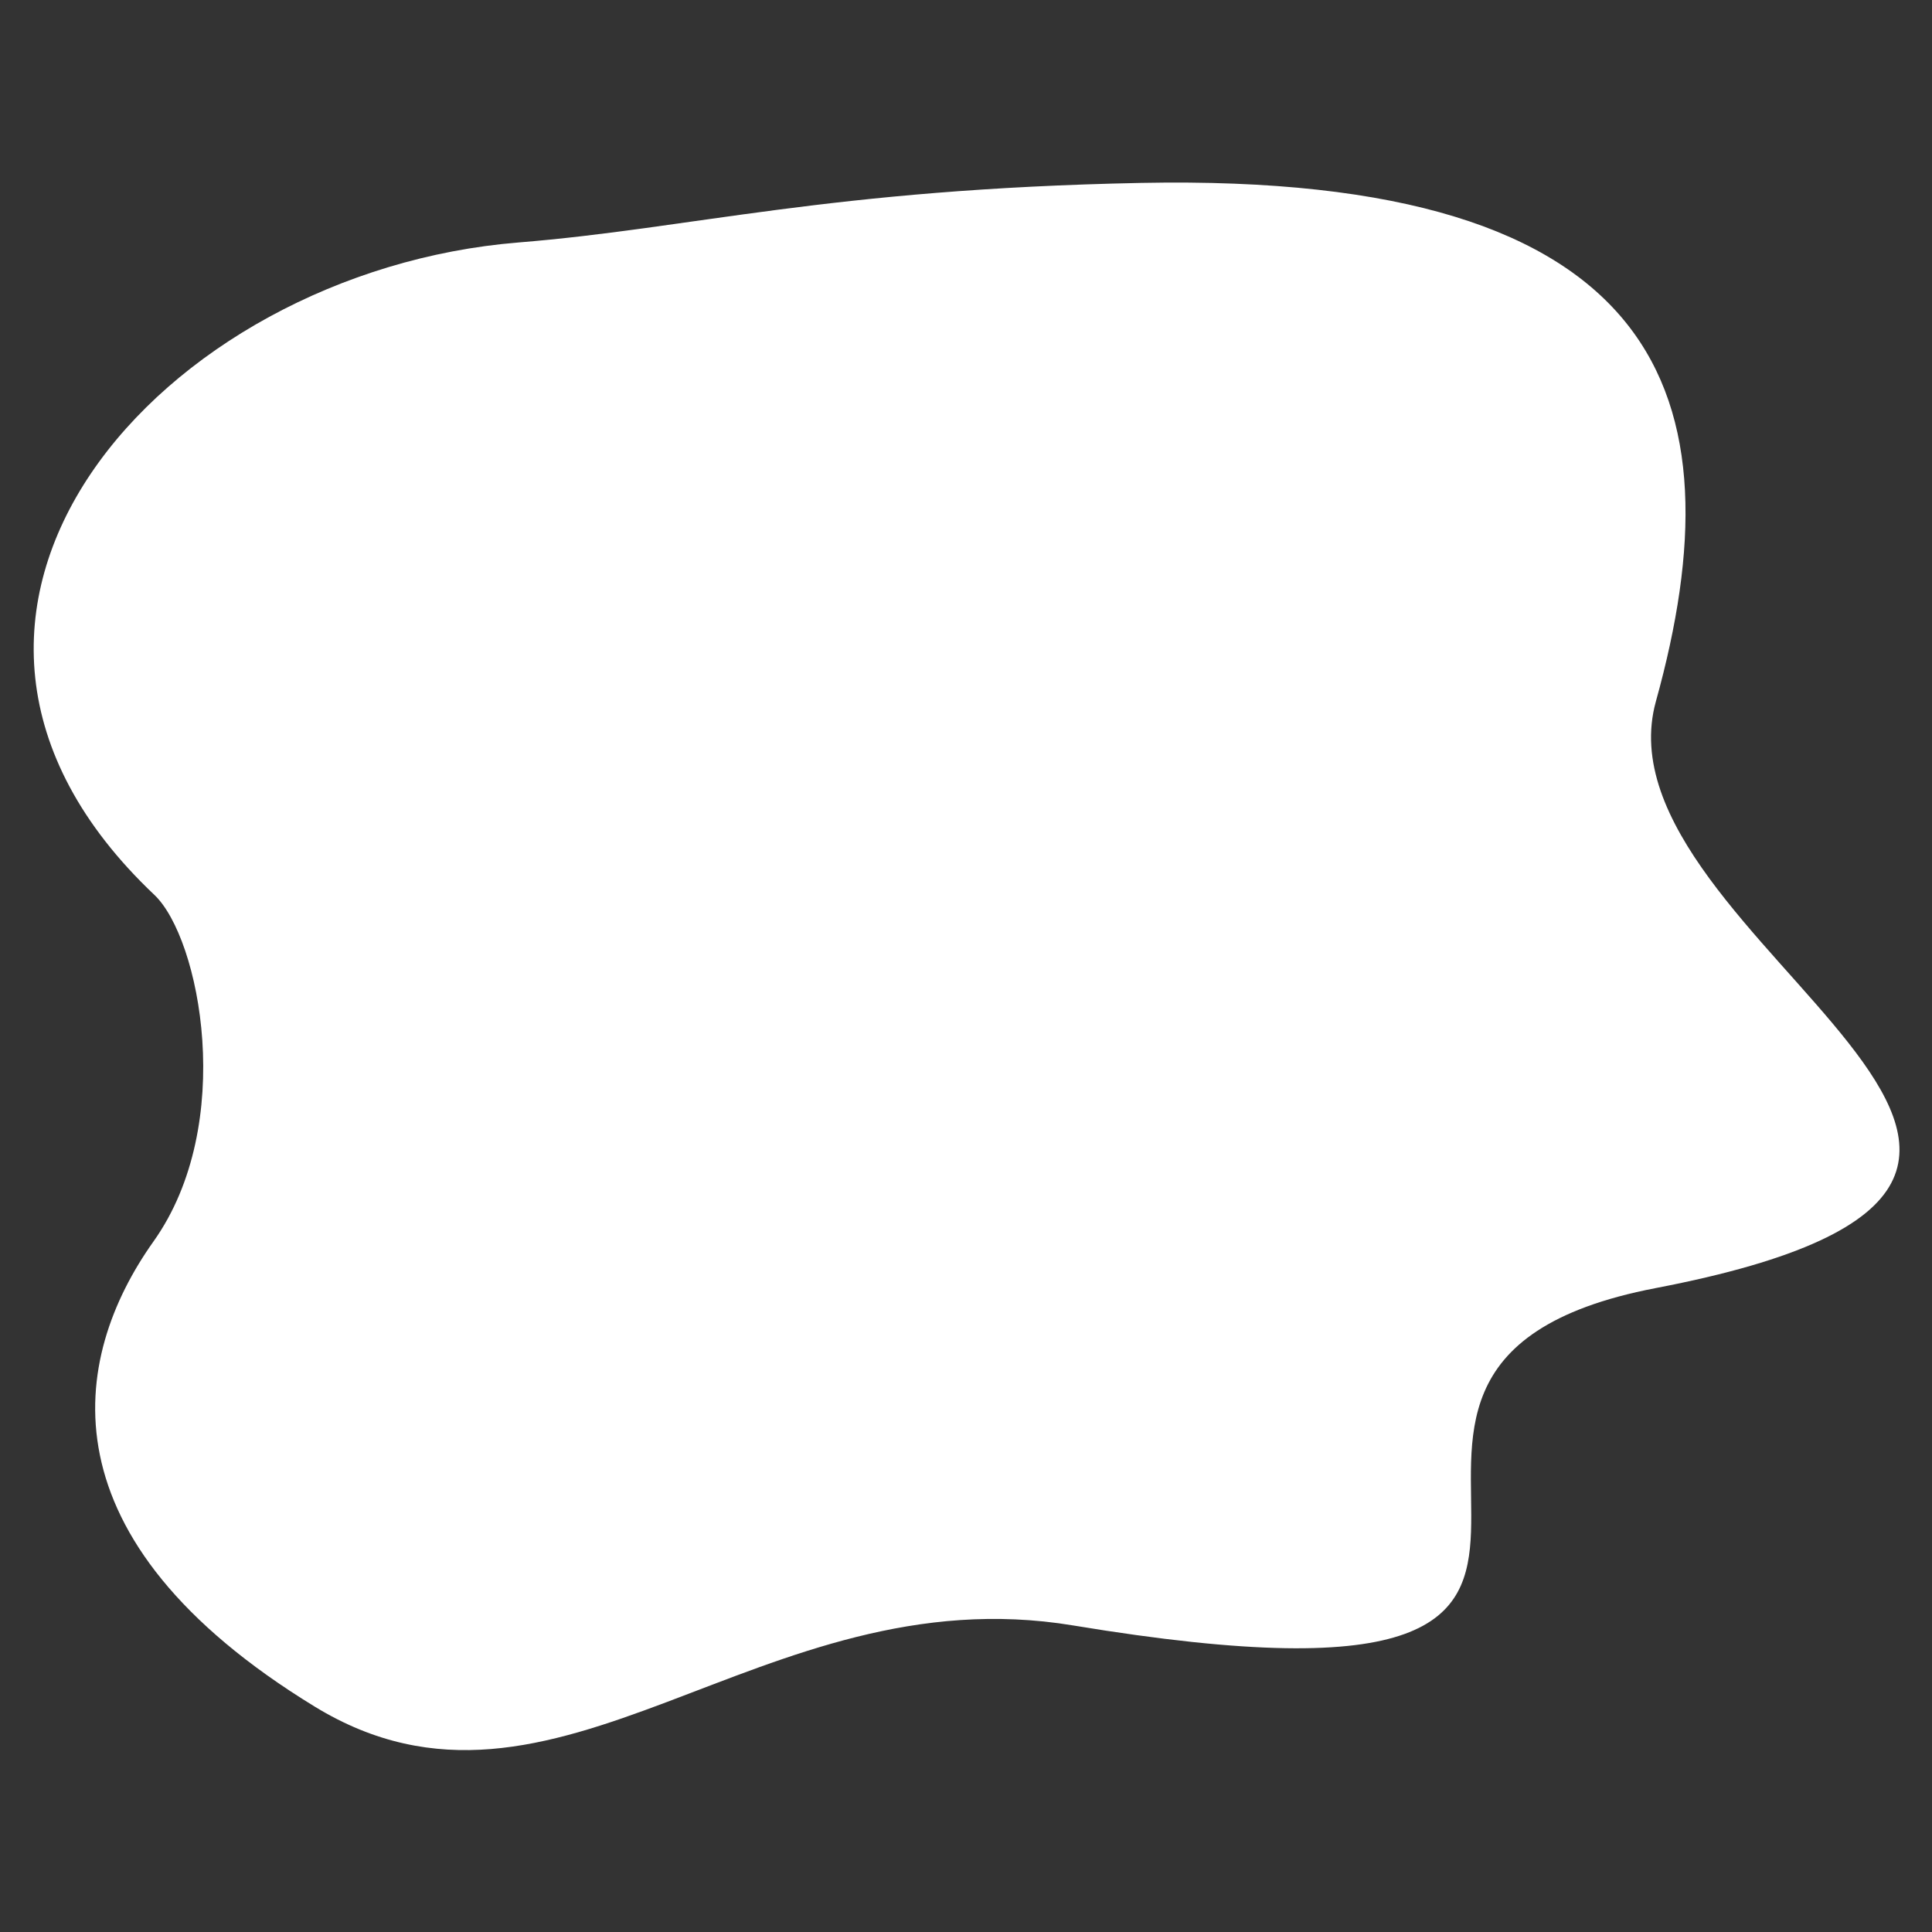 <svg width="1000" height="1000" viewBox="0 0 1000 1000" fill="none" xmlns="http://www.w3.org/2000/svg">
<rect x="0" y="0" width="1000" height="1000" fill="#333333" stroke="none"/>
<path d="M79.458 642.564C122.645 581.822 103.476 485.497 79.91 463.2C-74.574 317.041 83.873 140.434 268.345 125.507C358.023 118.251 428.947 97.886 590.644 94.673C862.393 89.273 900.845 205.507 857.099 363.007C822.64 487.073 1157.26 609.098 857.099 666.687C635.408 709.22 924.132 902.386 555.414 841.321C393.017 814.425 288.114 959.896 162.89 883.336C20.838 796.487 36.27 703.307 79.458 642.564Z" fill="white"/>
</svg>
